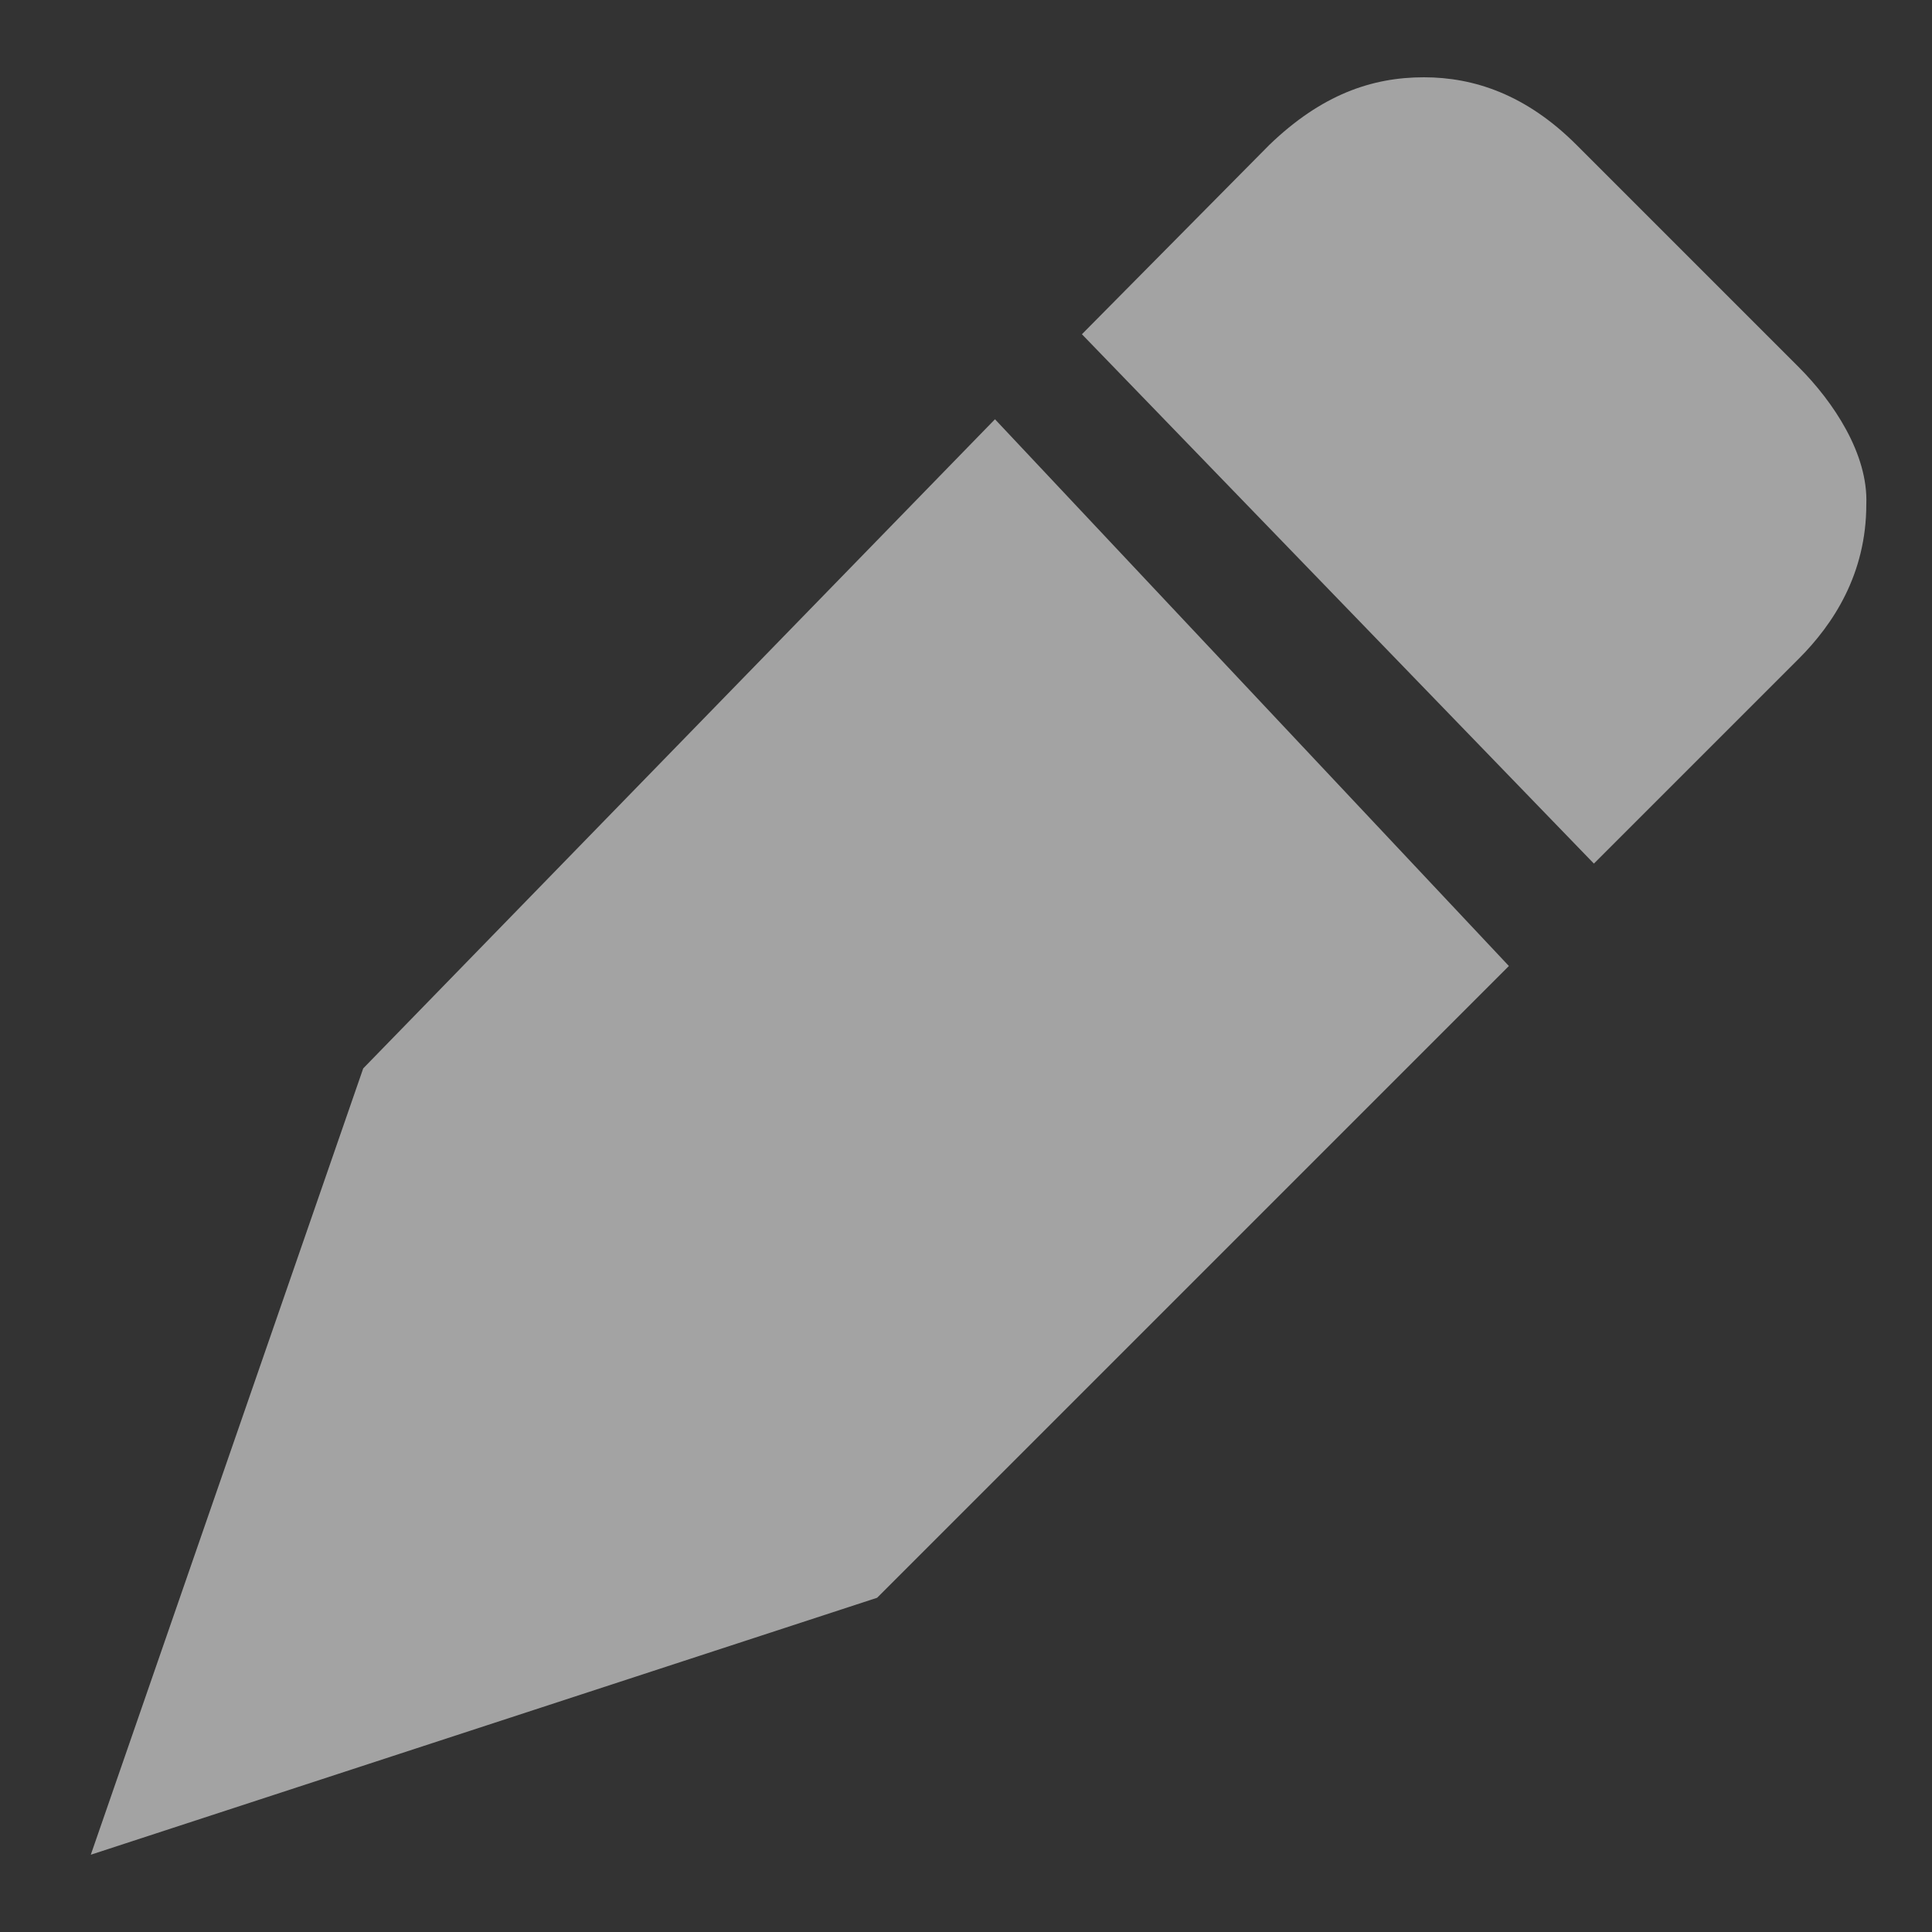 <?xml version="1.0" encoding="utf-8"?>
<!-- Generator: Adobe Illustrator 22.1.0, SVG Export Plug-In . SVG Version: 6.00 Build 0)  -->
<svg version="1.1" id="Layer_1" xmlns="http://www.w3.org/2000/svg" xmlns:xlink="http://www.w3.org/1999/xlink" x="0px" y="0px"
	 viewBox="0 0 100 100" style="enable-background:new 0 0 100 100;" xml:space="preserve">
<rect x="0" y="0" width="100" height="100" fill="#333333" stroke="none"/>
<style type="text/css">
	.st0{opacity:0.549;fill:#FFFFFF;}
</style>
<path class="st0" d="M93.1,19L81.6,7.5C79,4.9,76.3,4,73.7,4c-2.7,0-5.3,0.9-8,3.5L56,17.3l26.5,27.4l10.6-10.6
	c1.8-1.8,3.5-4.4,3.5-8C96.7,23.5,94.9,20.8,93.1,19z M51.5,21.7L18.8,55.3L4.7,96l40.7-13.3L78.1,50L51.5,21.7z"/>
</svg>
